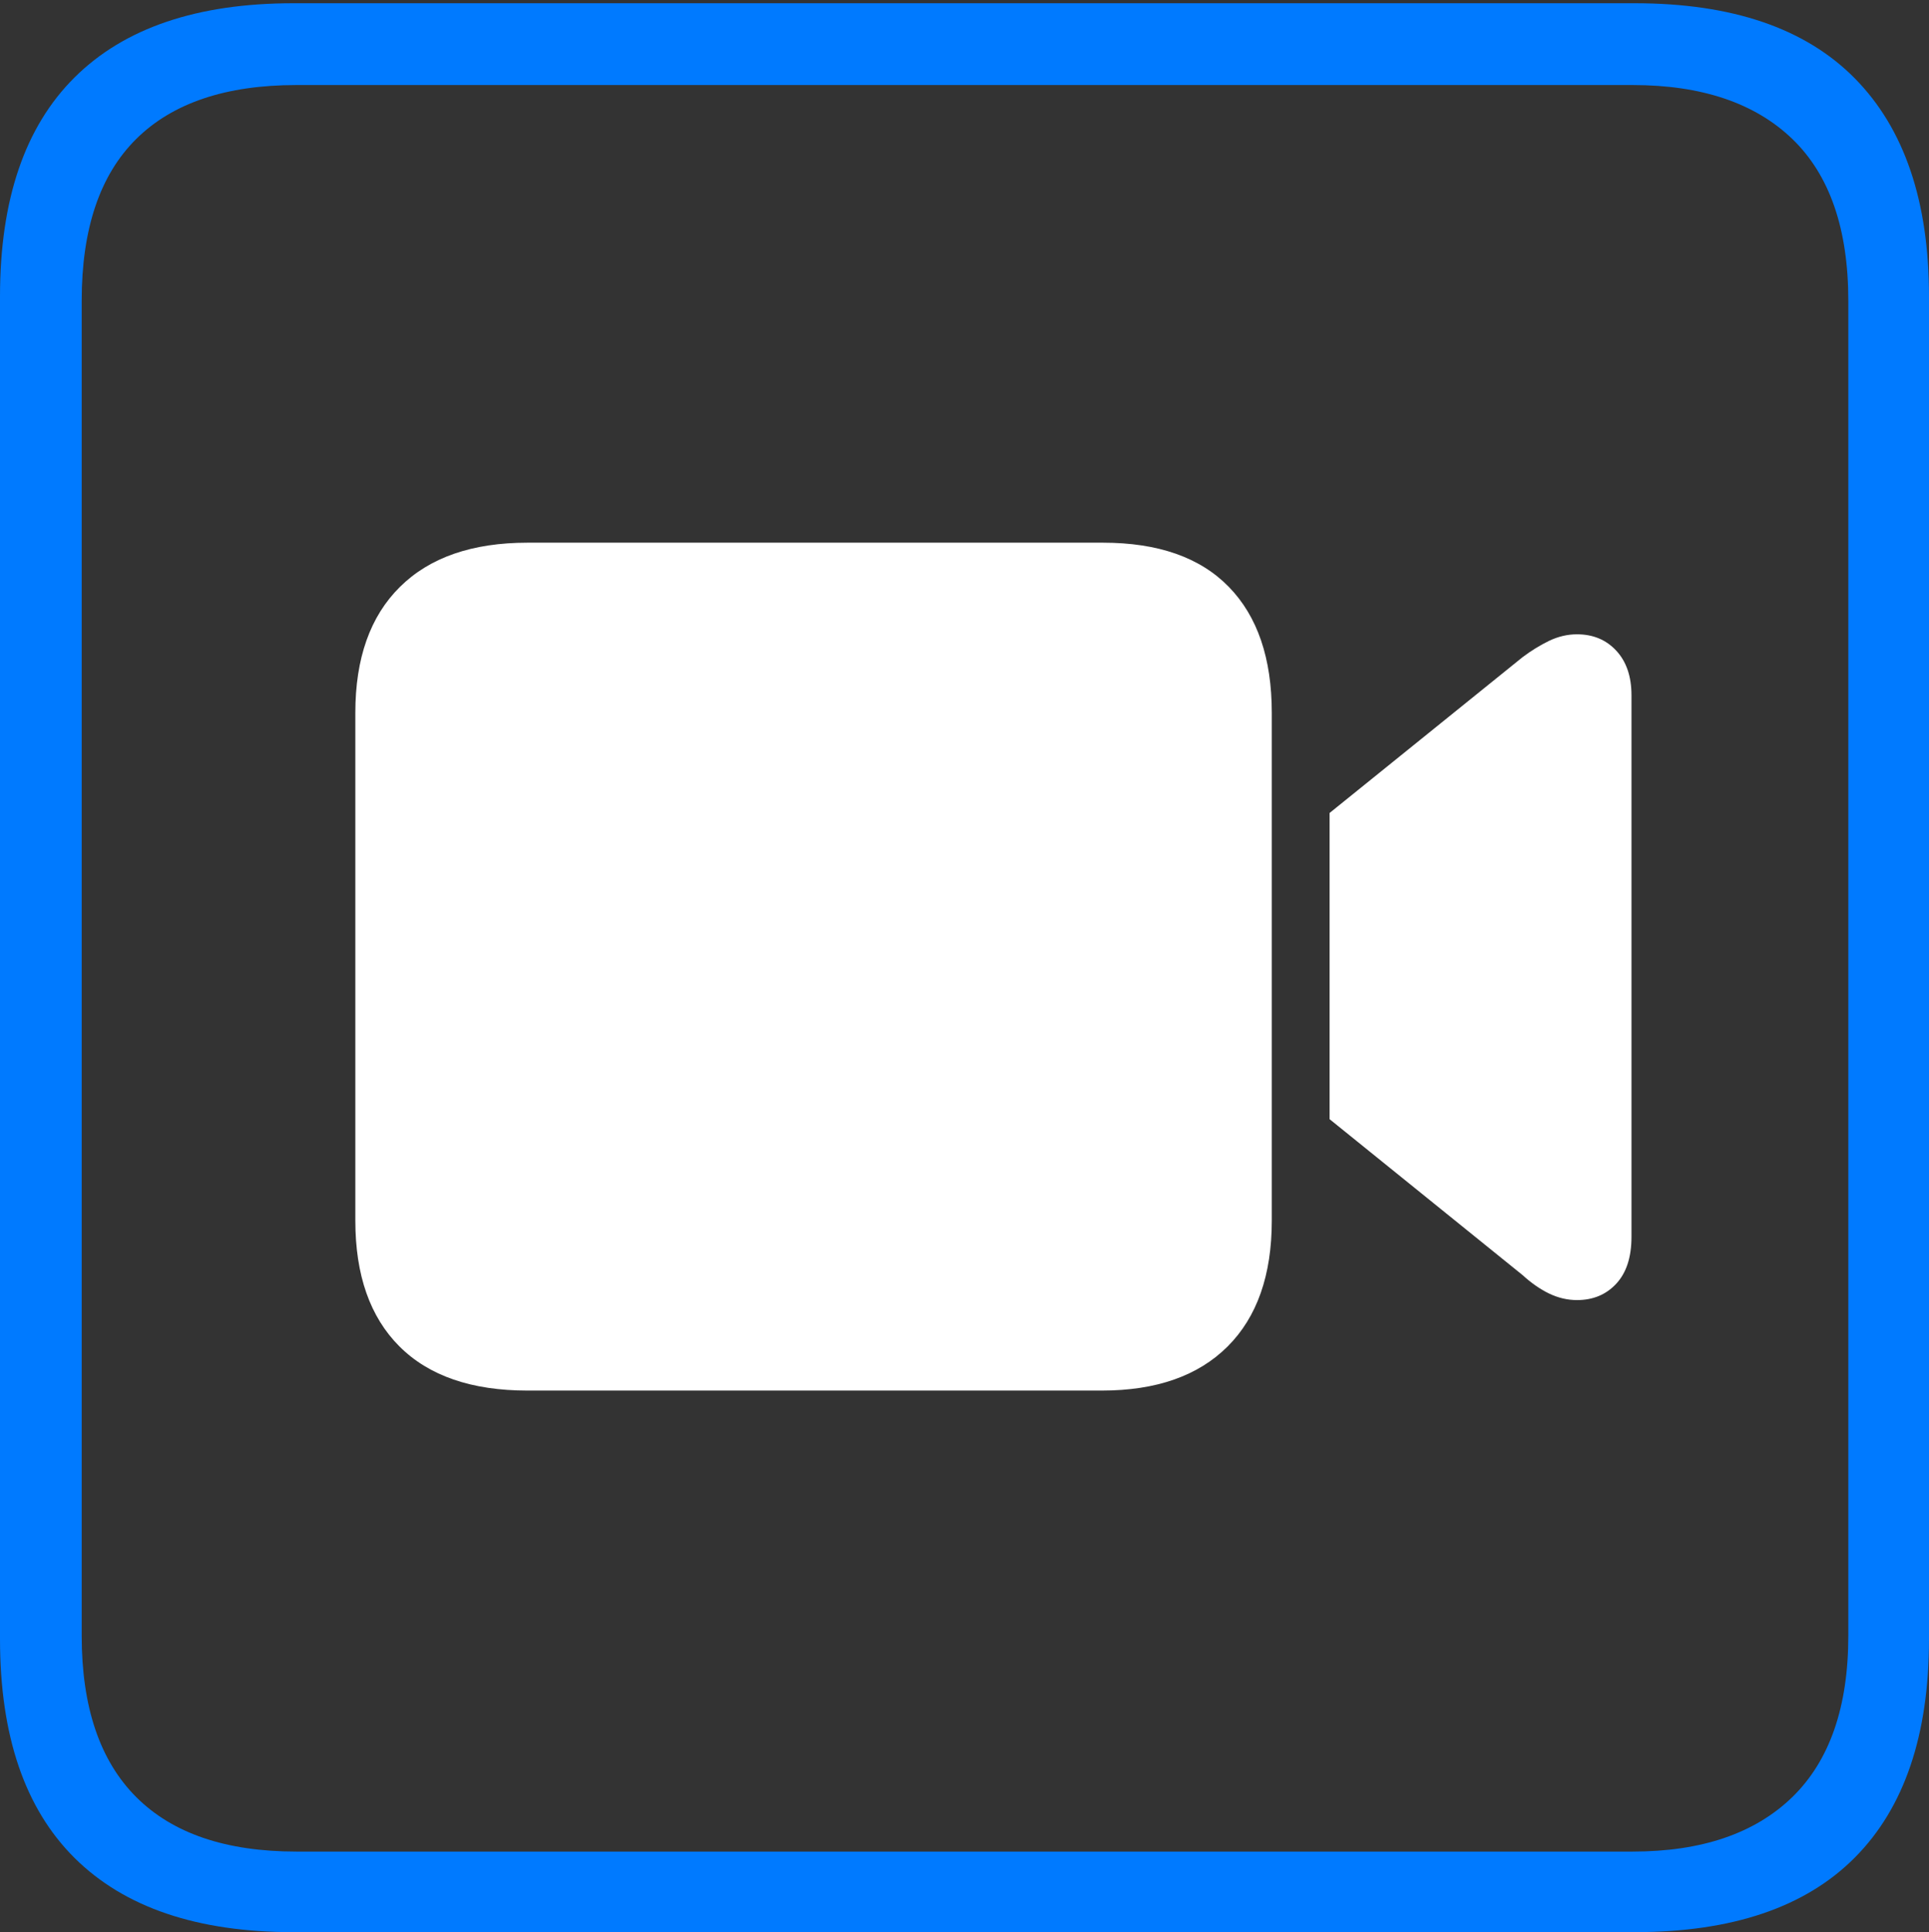 <?xml version="1.0" encoding="UTF-8"?>
<!--Generator: Apple Native CoreSVG 175-->
<!DOCTYPE svg
PUBLIC "-//W3C//DTD SVG 1.1//EN"
       "http://www.w3.org/Graphics/SVG/1.1/DTD/svg11.dtd">
<svg version="1.1" xmlns="http://www.w3.org/2000/svg" xmlns:xlink="http://www.w3.org/1999/xlink" width="17.285" height="17.314">
 <rect width="100%" height="100%" fill="#333333" stroke="none"/>
 <g>
  <rect height="17.314" opacity="0" width="17.285" x="0" y="0"/>
  <path d="M2.627 17.314L14.648 17.314Q15.957 17.314 16.621 16.645Q17.285 15.977 17.285 14.688L17.285 2.656Q17.285 1.377 16.621 0.703Q15.957 0.029 14.648 0.029L2.627 0.029Q1.338 0.029 0.669 0.693Q0 1.357 0 2.656L0 14.688Q0 15.986 0.669 16.65Q1.338 17.314 2.627 17.314ZM2.656 16.592Q1.709 16.592 1.221 16.104Q0.732 15.615 0.732 14.658L0.732 2.695Q0.732 1.729 1.221 1.245Q1.709 0.762 2.656 0.762L14.629 0.762Q15.557 0.762 16.06 1.245Q16.562 1.729 16.562 2.695L16.562 14.658Q16.562 15.615 16.06 16.104Q15.557 16.592 14.629 16.592Z" fill="#007aff"/>
  <path d="M4.727 12.461L9.873 12.461Q10.605 12.461 11.001 12.065Q11.396 11.67 11.396 10.938L11.396 6.387Q11.396 5.654 11.011 5.259Q10.625 4.863 9.883 4.863L4.727 4.863Q3.984 4.863 3.584 5.259Q3.184 5.654 3.184 6.387L3.184 10.938Q3.184 11.67 3.579 12.065Q3.975 12.461 4.727 12.461ZM11.914 10.029L13.643 11.426Q13.76 11.533 13.882 11.592Q14.004 11.65 14.131 11.65Q14.346 11.65 14.482 11.504Q14.619 11.357 14.619 11.084L14.619 6.23Q14.619 5.977 14.482 5.83Q14.346 5.684 14.131 5.684Q14.004 5.684 13.882 5.742Q13.76 5.801 13.643 5.889L11.914 7.285Z" fill="#ffffff"/>
 </g>
</svg>
